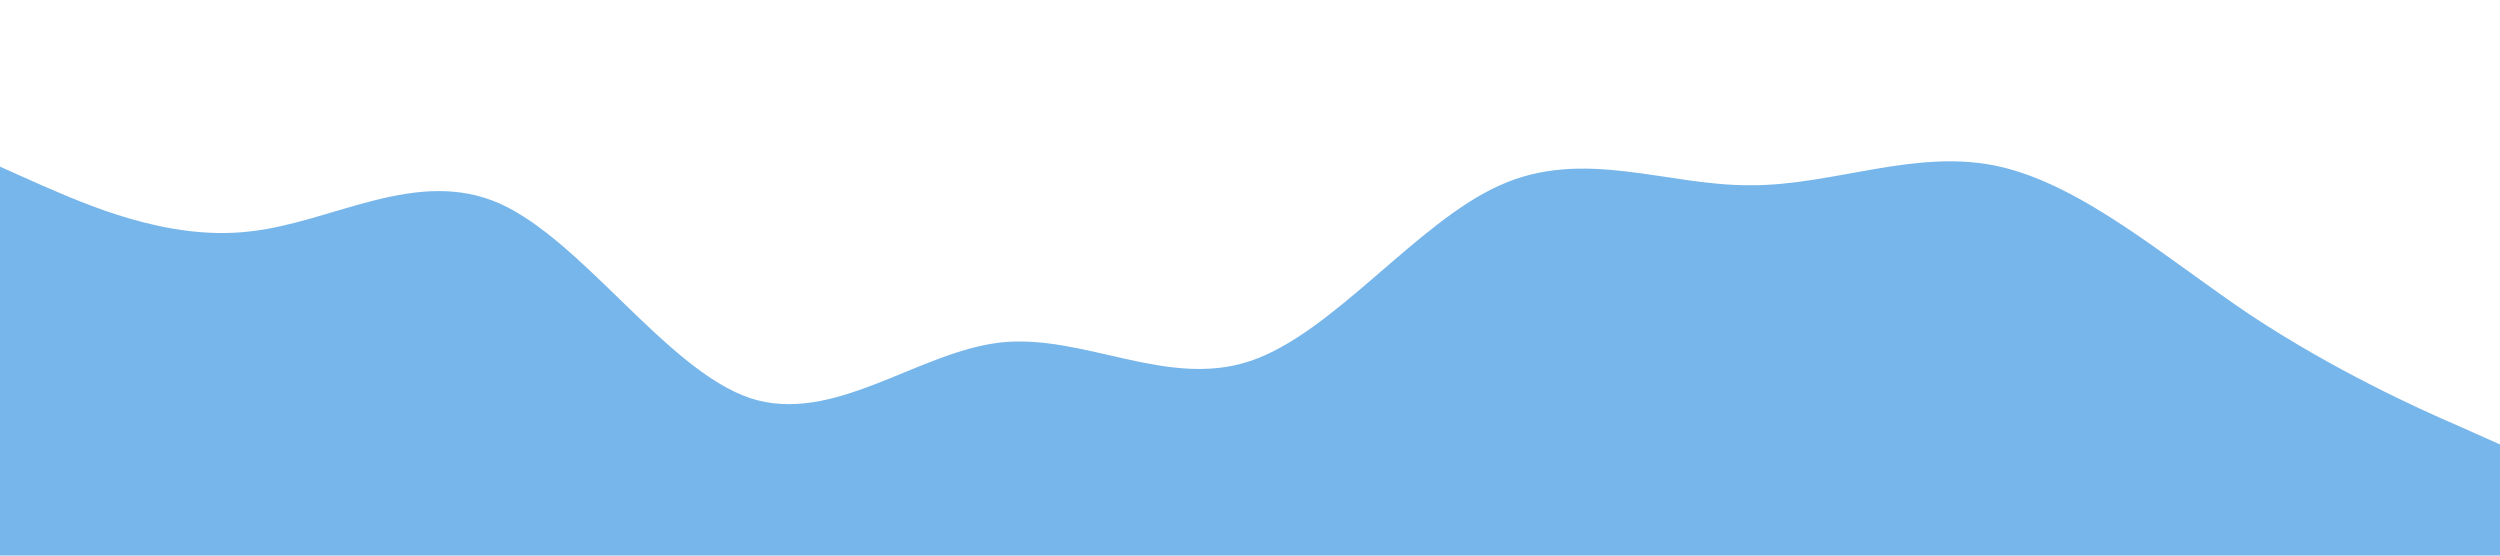 <?xml version="1.0" standalone="no"?><svg xmlns="http://www.w3.org/2000/svg" viewBox="0 0 1440 320"><path fill="#77b6ea" fill-opacity="1" d="M0,96L24,106.7C48,117,96,139,144,133.3C192,128,240,96,288,117.3C336,139,384,213,432,229.3C480,245,528,203,576,197.3C624,192,672,224,720,208C768,192,816,128,864,106.7C912,85,960,107,1008,106.7C1056,107,1104,85,1152,96C1200,107,1248,149,1296,181.3C1344,213,1392,235,1416,245.3L1440,256L1440,320L1416,320C1392,320,1344,320,1296,320C1248,320,1200,320,1152,320C1104,320,1056,320,1008,320C960,320,912,320,864,320C816,320,768,320,720,320C672,320,624,320,576,320C528,320,480,320,432,320C384,320,336,320,288,320C240,320,192,320,144,320C96,320,48,320,24,320L0,320Z"></path></svg>